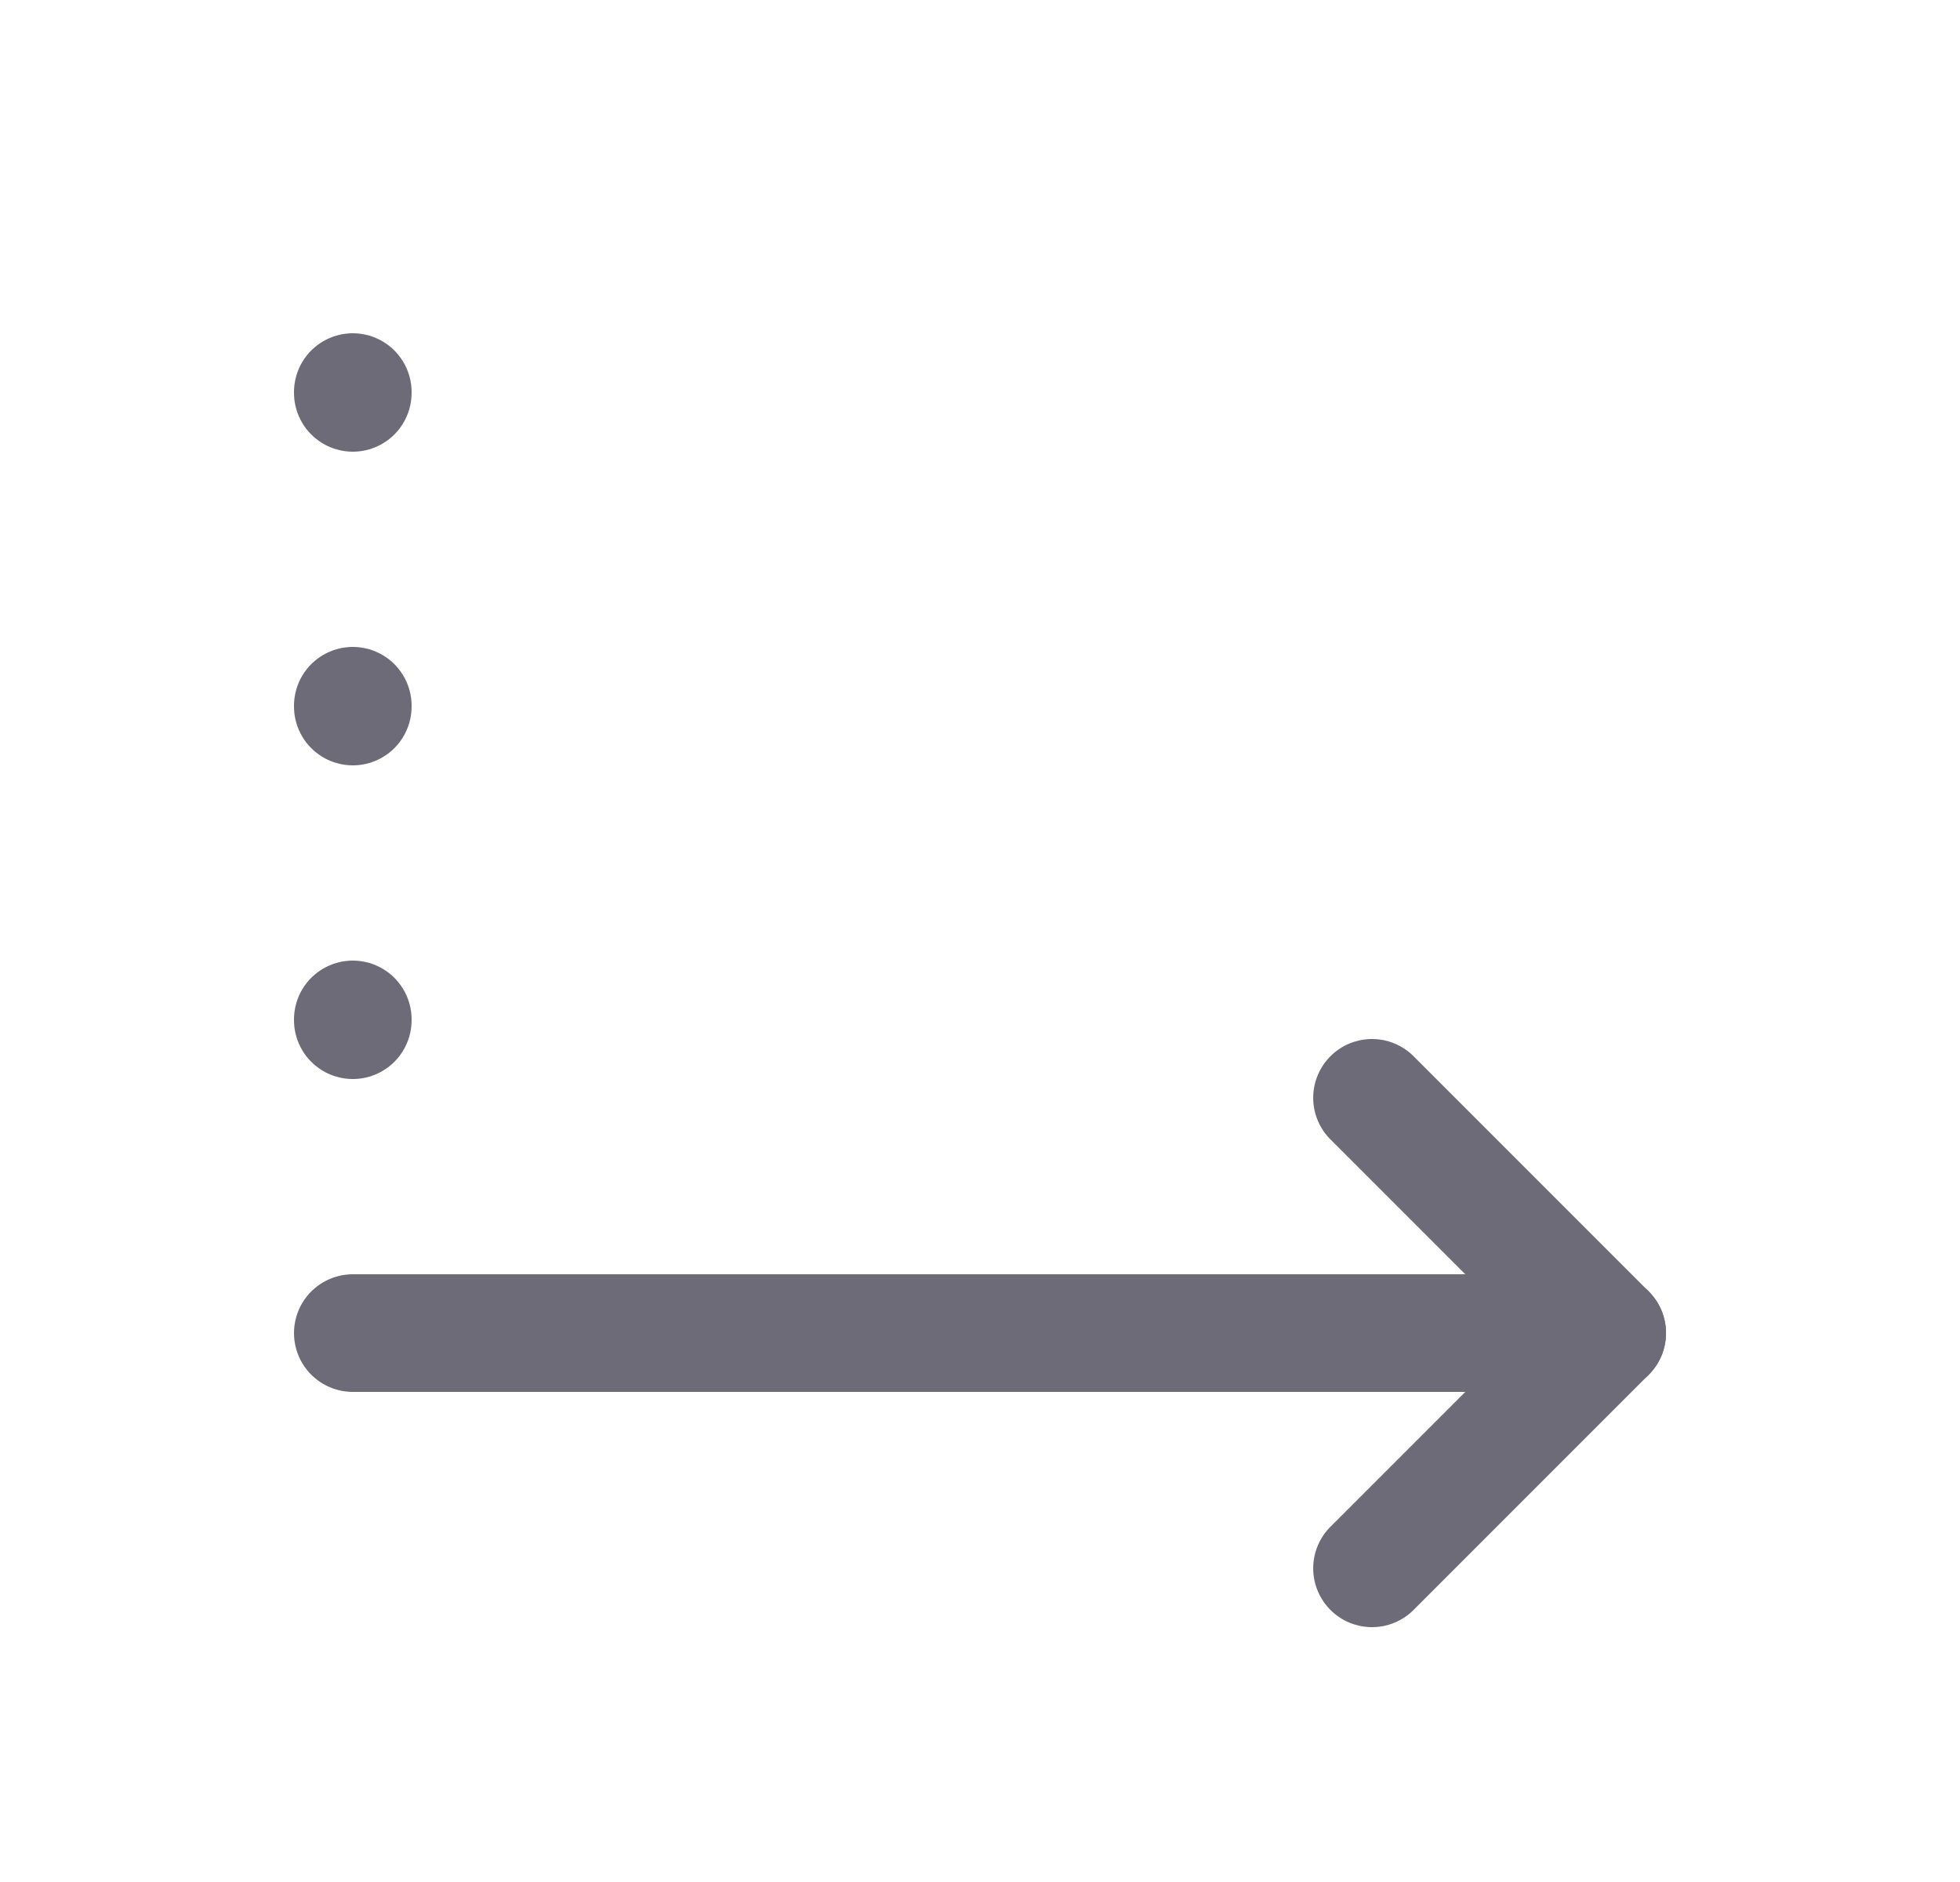 <svg width="25" height="24" viewBox="0 0 25 24" fill="none" xmlns="http://www.w3.org/2000/svg">
<path d="M4.5 13V13.01" stroke="#6D6B77" stroke-width="1.5" stroke-linecap="round" stroke-linejoin="round"/>
<path d="M4.5 9V9.01" stroke="#6D6B77" stroke-width="1.5" stroke-linecap="round" stroke-linejoin="round"/>
<path d="M4.5 5V5.01" stroke="#6D6B77" stroke-width="1.5" stroke-linecap="round" stroke-linejoin="round"/>
<path d="M17.5 20L20.5 17L17.5 14" stroke="#6D6B77" stroke-width="1.5" stroke-linecap="round" stroke-linejoin="round"/>
<path d="M4.5 17H20.5" stroke="#6D6B77" stroke-width="1.5" stroke-linecap="round" stroke-linejoin="round"/>
</svg>
